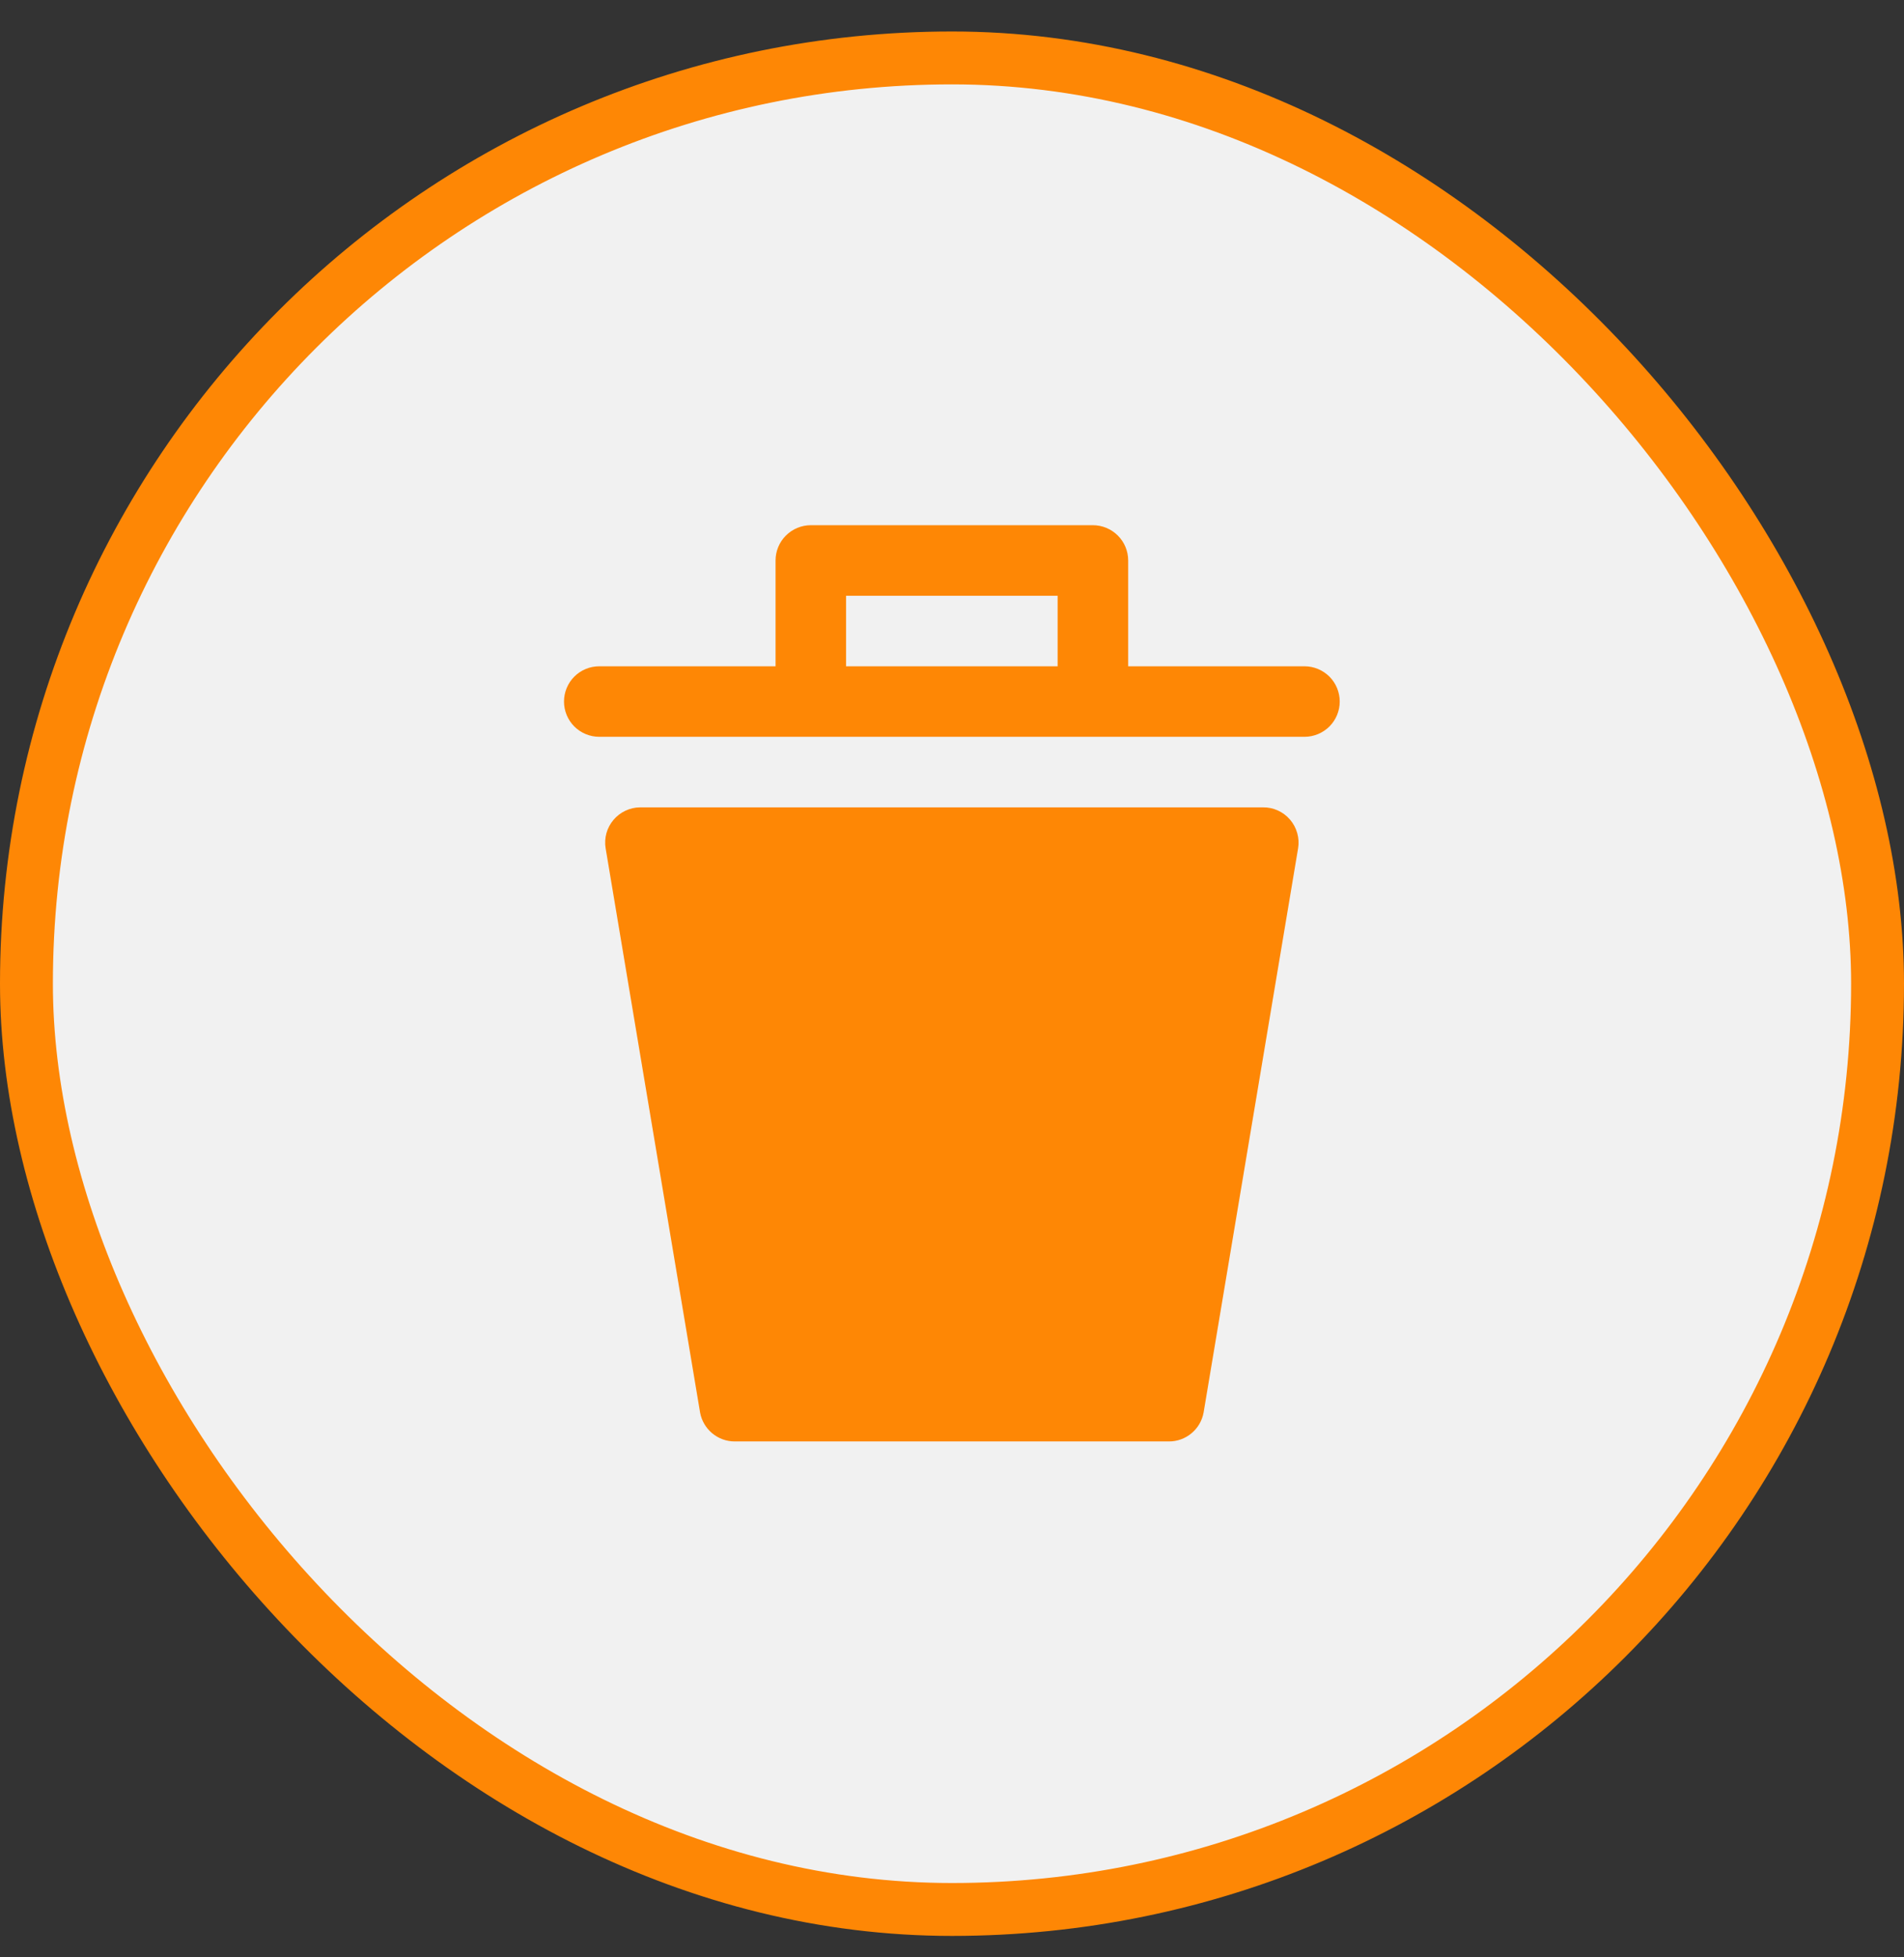 <svg width="36" height="37" viewBox="0 0 36 37" fill="none" xmlns="http://www.w3.org/2000/svg">
<rect x="0" y="0" width="36" height="37" fill="#333333" stroke="none"/>
<rect x="0.5" y="1.095" width="35" height="35" rx="17.5" fill="white" fill-opacity="0.933"/>
<rect x="0.5" y="1.095" width="35" height="35" rx="17.5" stroke="#FE8705"/>
<path d="M24.544 16.035L22.757 26.702C22.729 26.855 22.649 26.993 22.529 27.093C22.41 27.193 22.26 27.248 22.104 27.248H13.891C13.735 27.248 13.585 27.193 13.465 27.093C13.346 26.993 13.265 26.855 13.237 26.702L11.451 16.035C11.435 15.94 11.441 15.843 11.466 15.75C11.492 15.658 11.537 15.572 11.6 15.498C11.662 15.425 11.739 15.365 11.826 15.325C11.913 15.284 12.008 15.262 12.104 15.262H23.877C23.975 15.26 24.071 15.28 24.16 15.32C24.248 15.36 24.327 15.419 24.391 15.493C24.454 15.567 24.501 15.653 24.527 15.747C24.554 15.841 24.56 15.939 24.544 16.035ZM25.331 13.262C25.331 13.438 25.261 13.608 25.136 13.733C25.01 13.858 24.841 13.928 24.664 13.928H11.331C11.154 13.928 10.984 13.858 10.859 13.733C10.734 13.608 10.664 13.438 10.664 13.262C10.664 13.085 10.734 12.915 10.859 12.79C10.984 12.665 11.154 12.595 11.331 12.595H14.664V10.595C14.664 10.418 14.734 10.249 14.859 10.124C14.984 9.999 15.154 9.928 15.331 9.928H20.664C20.841 9.928 21.01 9.999 21.136 10.124C21.261 10.249 21.331 10.418 21.331 10.595V12.595H24.664C24.841 12.595 25.01 12.665 25.136 12.79C25.261 12.915 25.331 13.085 25.331 13.262ZM19.997 12.595V11.262H15.997V12.595H19.997Z" fill="#FE8705"/>
</svg>
